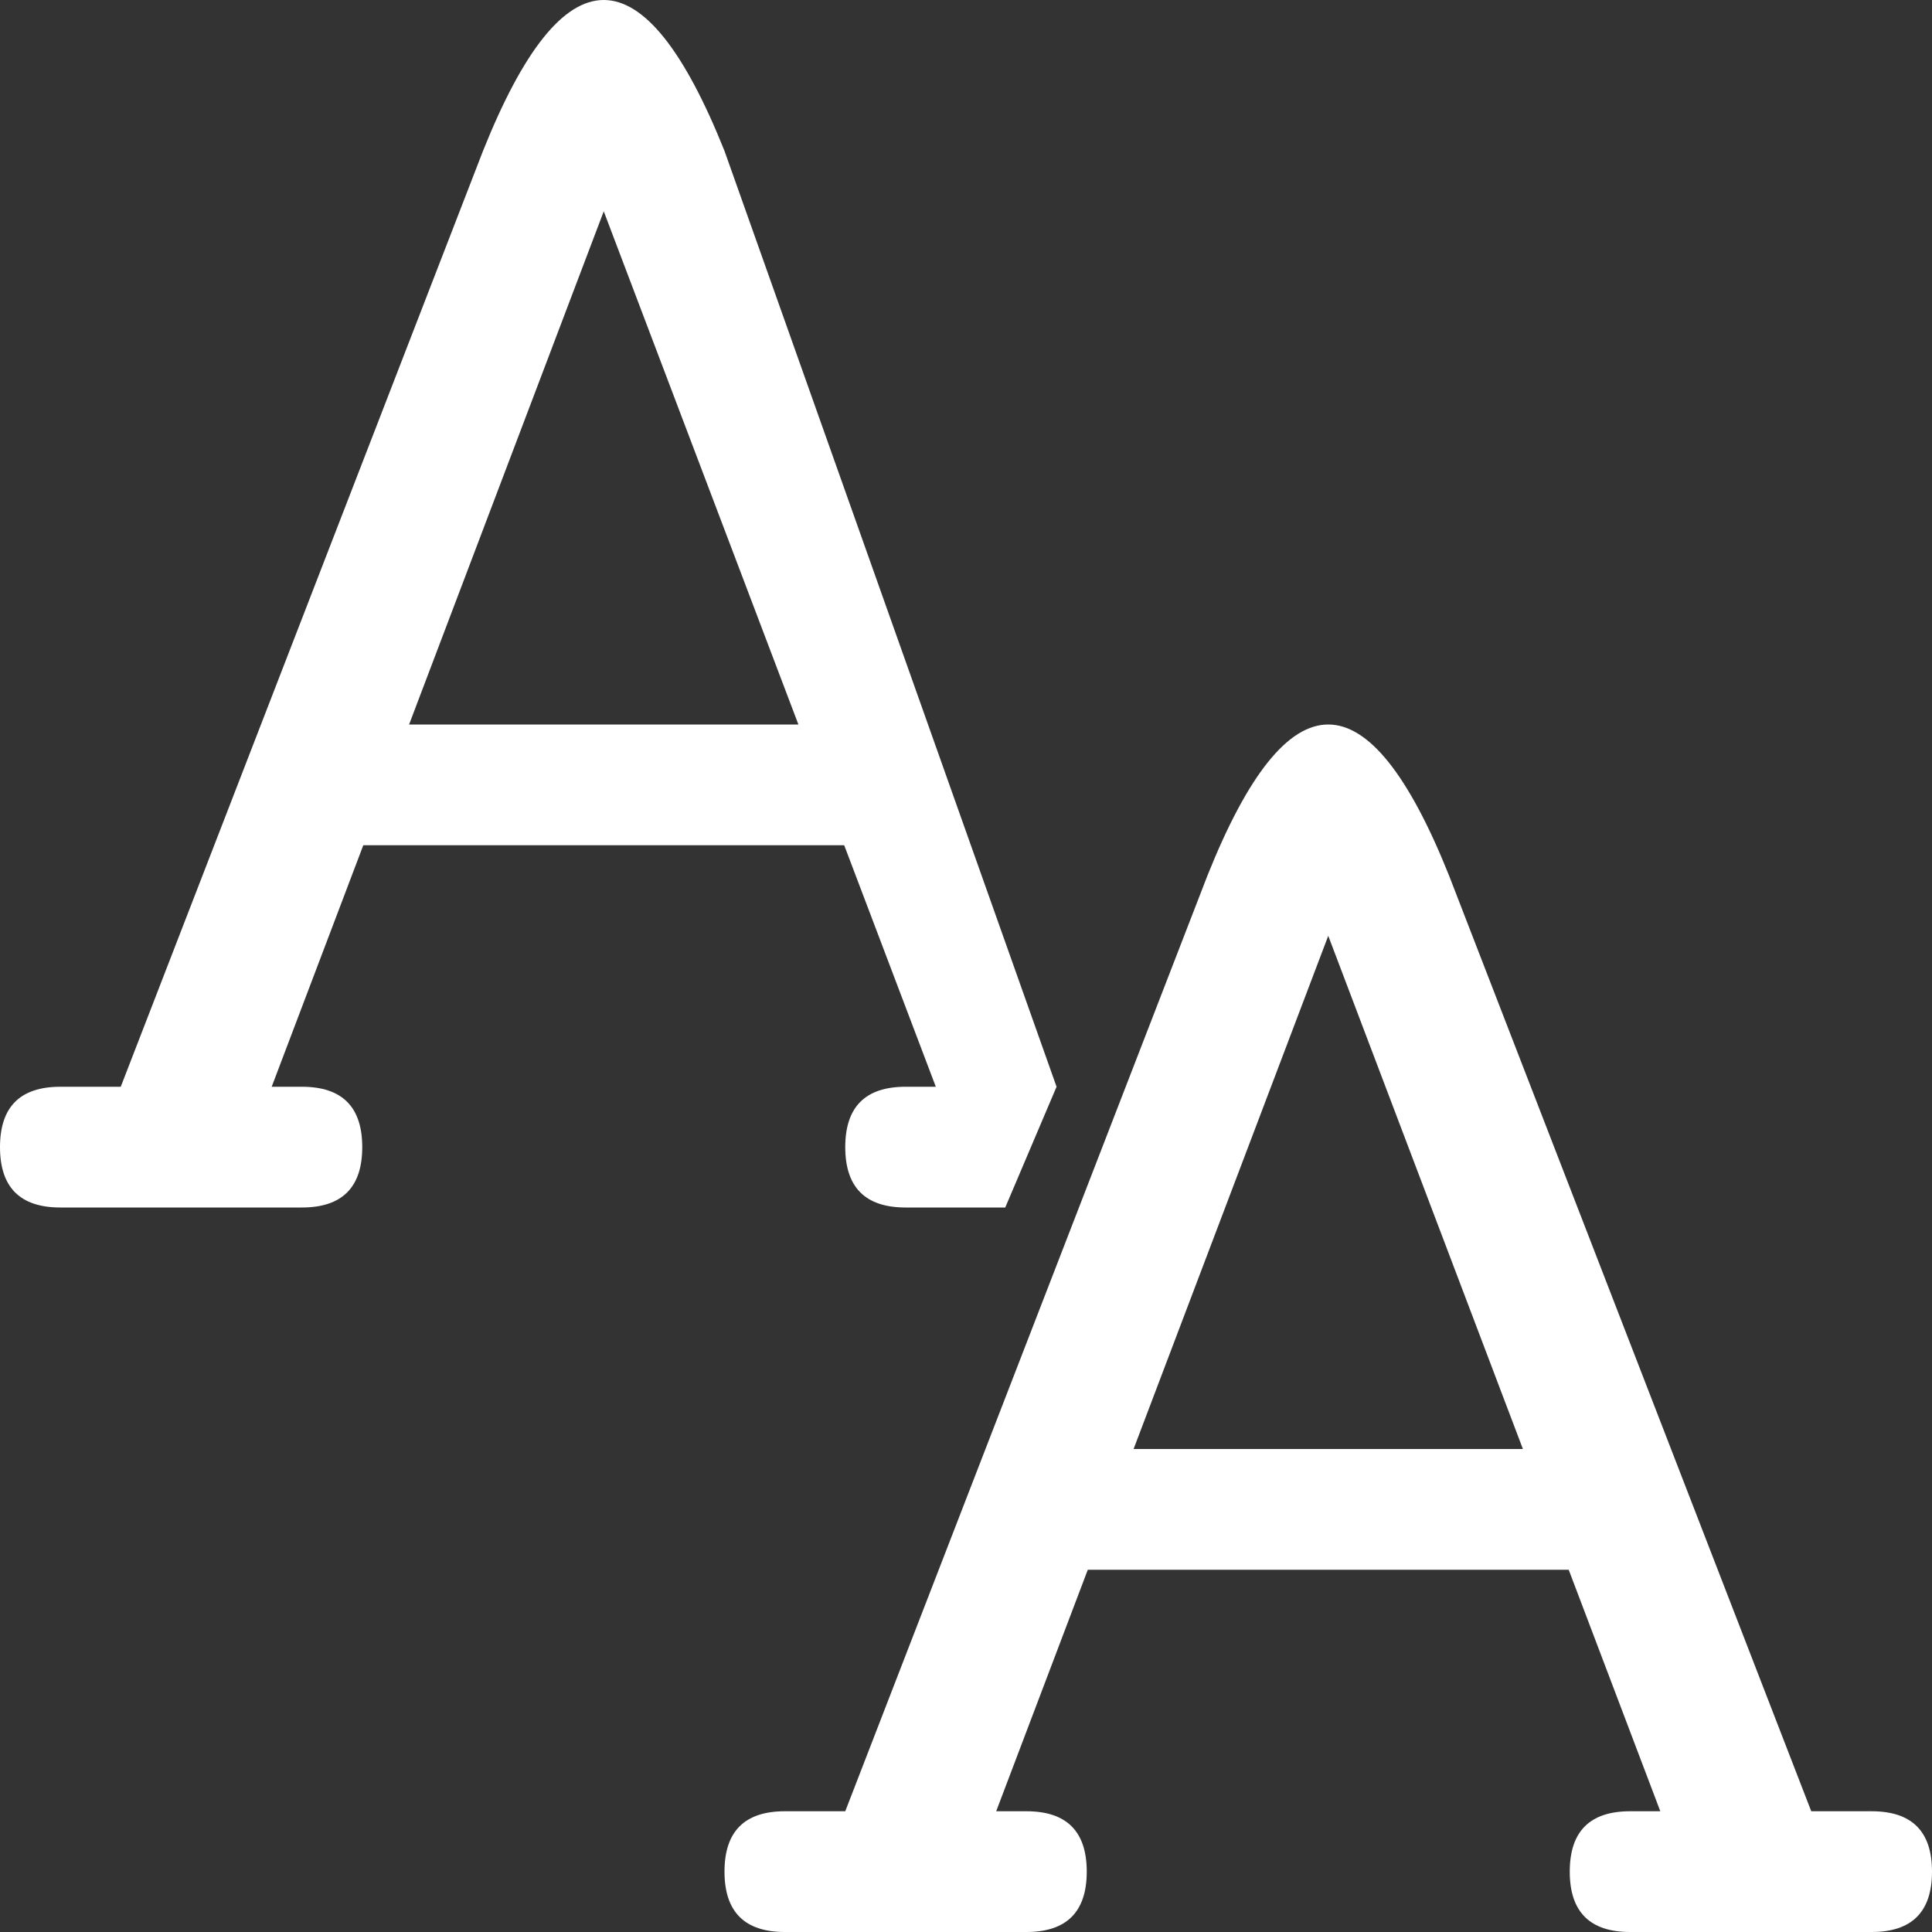 <svg viewBox="0 0 16 16" width="16" height="16" xmlns="http://www.w3.org/2000/svg" fill="#fff" fill-opacity="1">
  <rect x="0" y="0" width="16" height="16" fill="#333333" stroke="none"/>
  <path d="M.5 9 1 9 4 1.25Q5-1.25 6 1.25L8.75 9 8.325 10 7.5 10Q7 10 7 9.5 7 9 7.5 9L7.75 9 5 1.75 2.25 9 2.5 9Q3 9 3 9.5 3 10 2.5 10L.5 10Q0 10 0 9.5 0 9 .5 9M3 6 7 6 7 7 3 7 3 6M6.5 15 7 15 10 7.25Q11 4.75 12 7.25L15 15 15.5 15Q16 15 16 15.5 16 16 15.5 16L13.5 16Q13 16 13 15.5 13 15 13.5 15L13.75 15 11 7.75 8.25 15 8.5 15Q9 15 9 15.5 9 16 8.5 16L6.5 16Q6 16 6 15.5 6 15 6.5 15M9 12 13 12 13 13 9 13 9 12"></path>
</svg>
